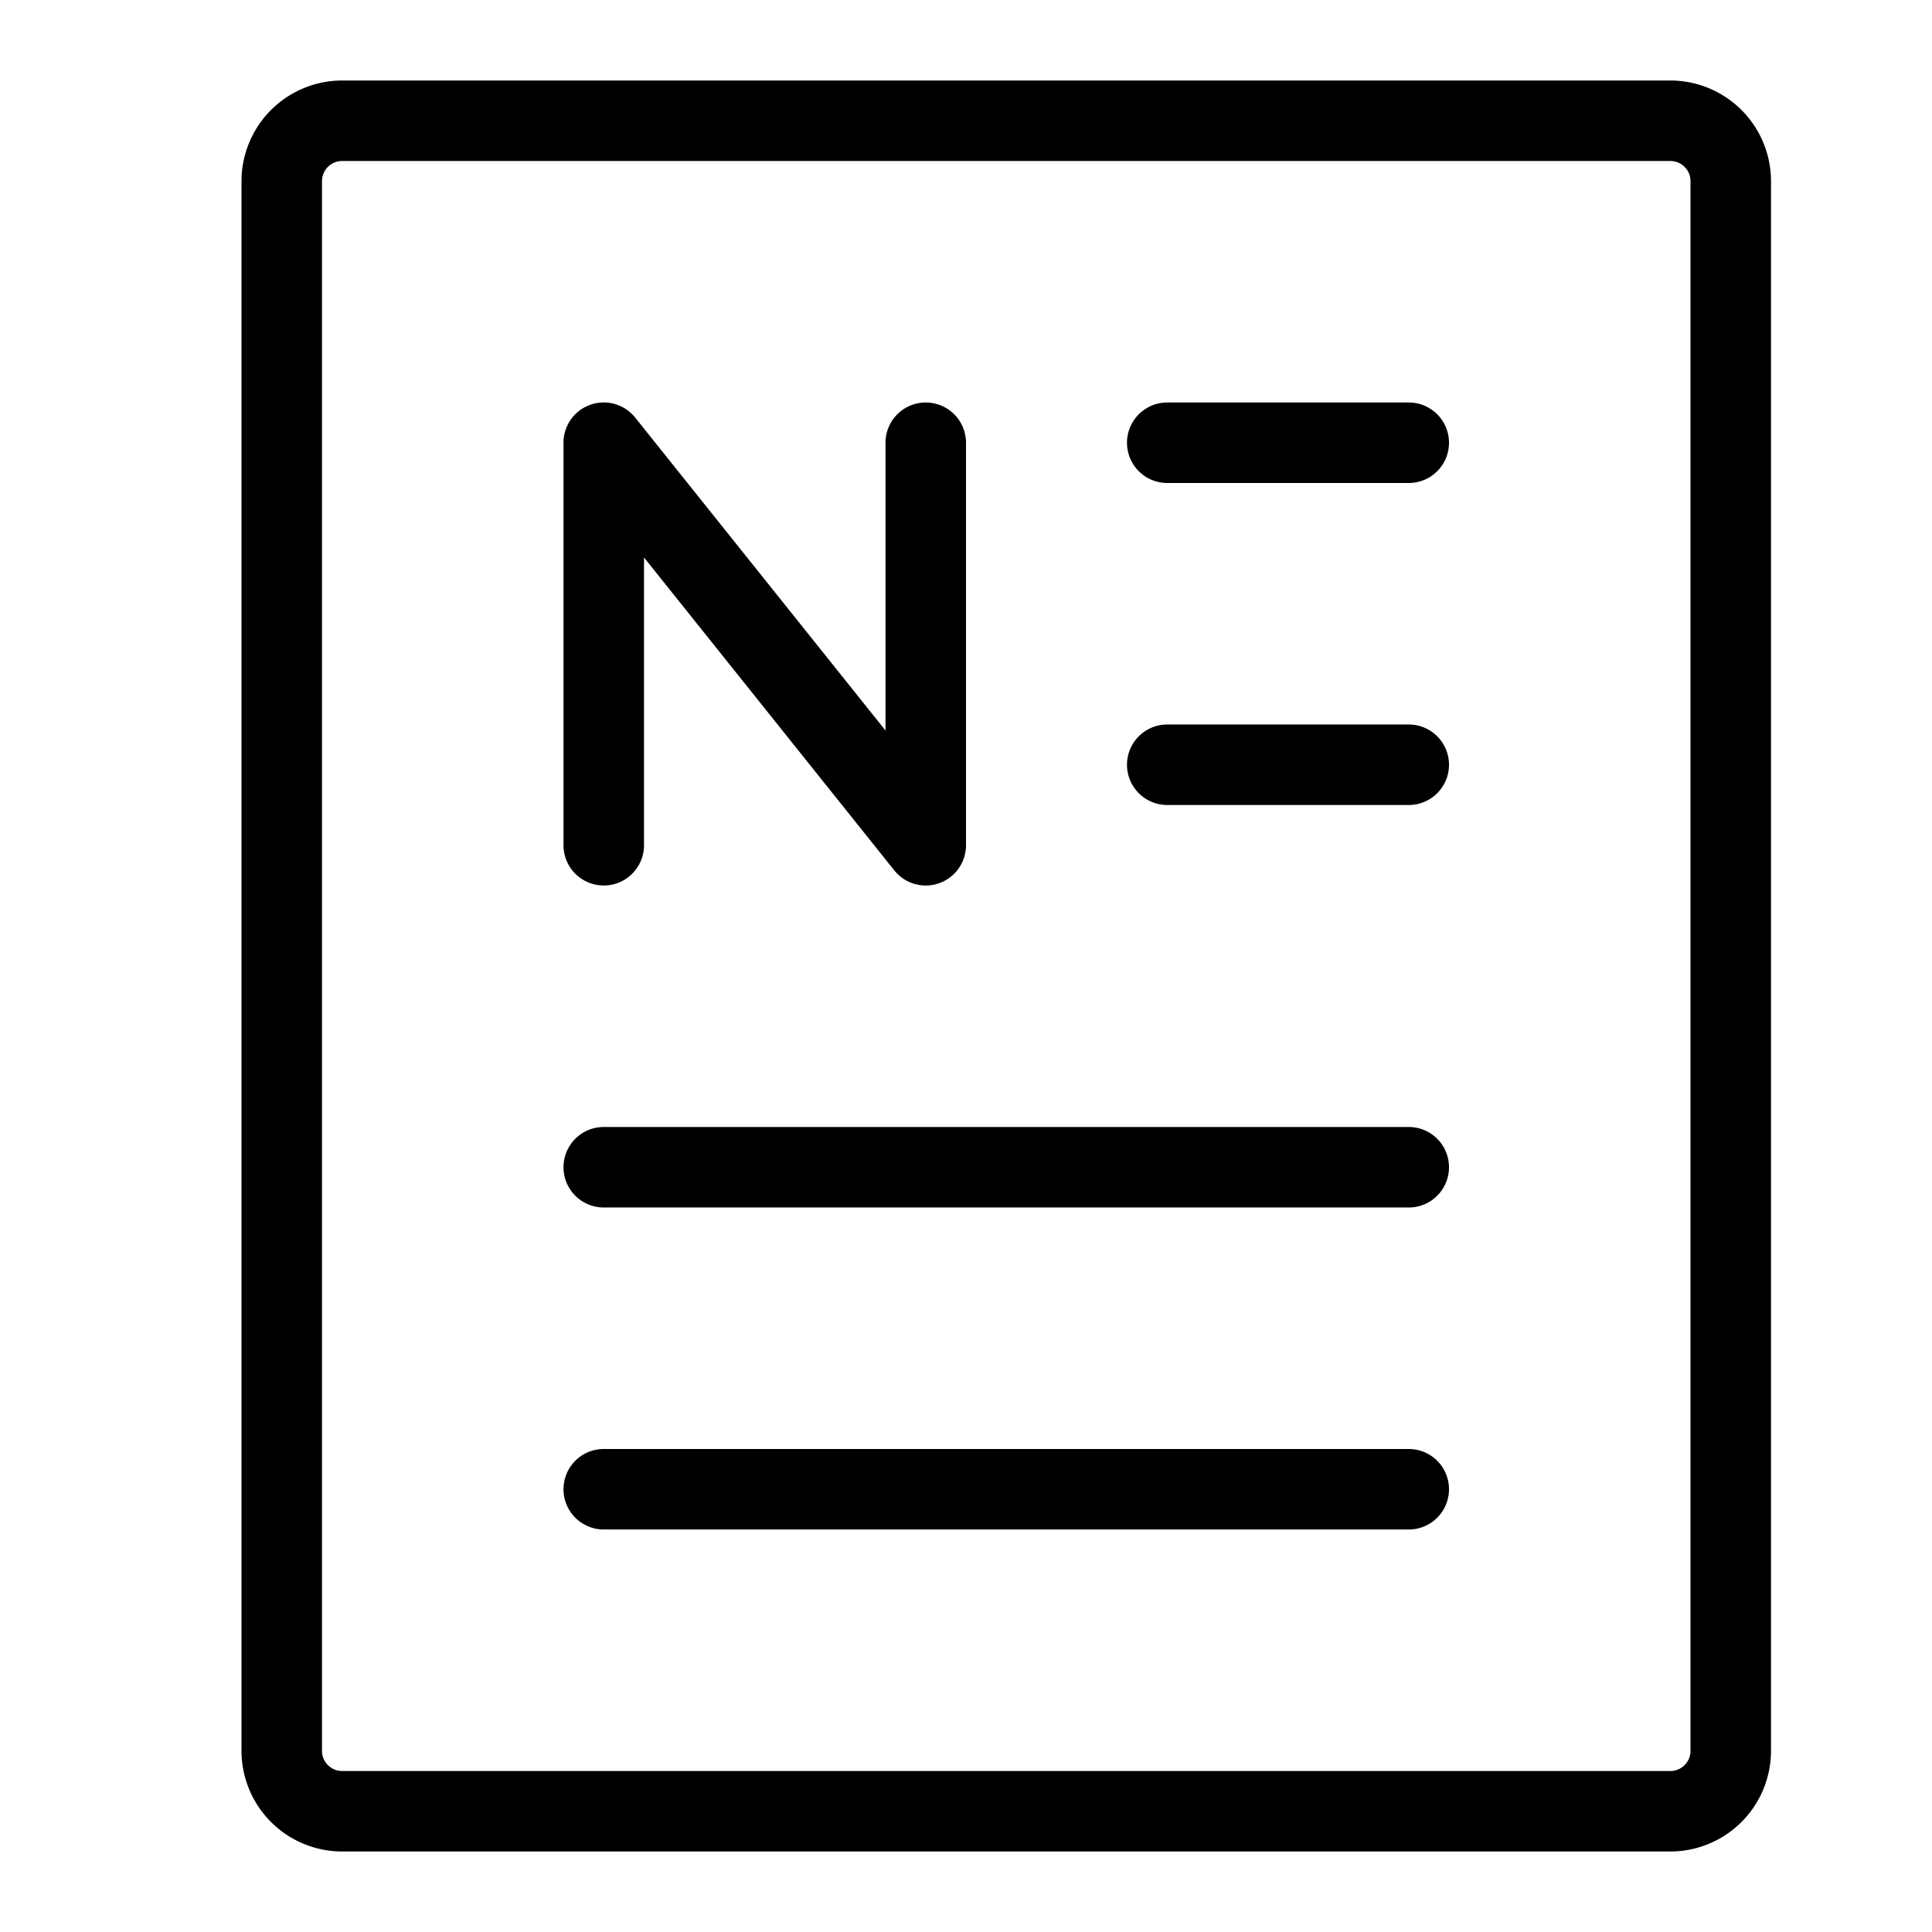 <svg t="1721111945809" class="icon" viewBox="0 0 1024 1024" version="1.1" xmlns="http://www.w3.org/2000/svg" p-id="7978" width="16" height="16"><path d="M885.333 981.333H181.333a53.393 53.393 0 0 1-53.333-53.333V96a53.393 53.393 0 0 1 53.333-53.333h704a53.393 53.393 0 0 1 53.333 53.333v832a53.393 53.393 0 0 1-53.333 53.333zM181.333 85.333a10.667 10.667 0 0 0-10.667 10.667v832a10.667 10.667 0 0 0 10.667 10.667h704a10.667 10.667 0 0 0 10.667-10.667V96a10.667 10.667 0 0 0-10.667-10.667z m565.333 725.333H320a21.333 21.333 0 0 1 0-42.667h426.667a21.333 21.333 0 0 1 0 42.667z m0-170.667H320a21.333 21.333 0 0 1 0-42.667h426.667a21.333 21.333 0 0 1 0 42.667z m0-213.333H618.667a21.333 21.333 0 0 1 0-42.667h128a21.333 21.333 0 0 1 0 42.667z m0-170.667H618.667a21.333 21.333 0 0 1 0-42.667h128a21.333 21.333 0 0 1 0 42.667zM497.727 468.133A21.333 21.333 0 0 0 512 448V234.667a21.333 21.333 0 0 0-42.667 0v152.52L336.667 221.333a21.333 21.333 0 0 0-38 13.333v213.333a21.333 21.333 0 0 0 42.667 0V295.48L474 461.333a21.333 21.333 0 0 0 23.72 6.807z" p-id="7979"></path></svg>